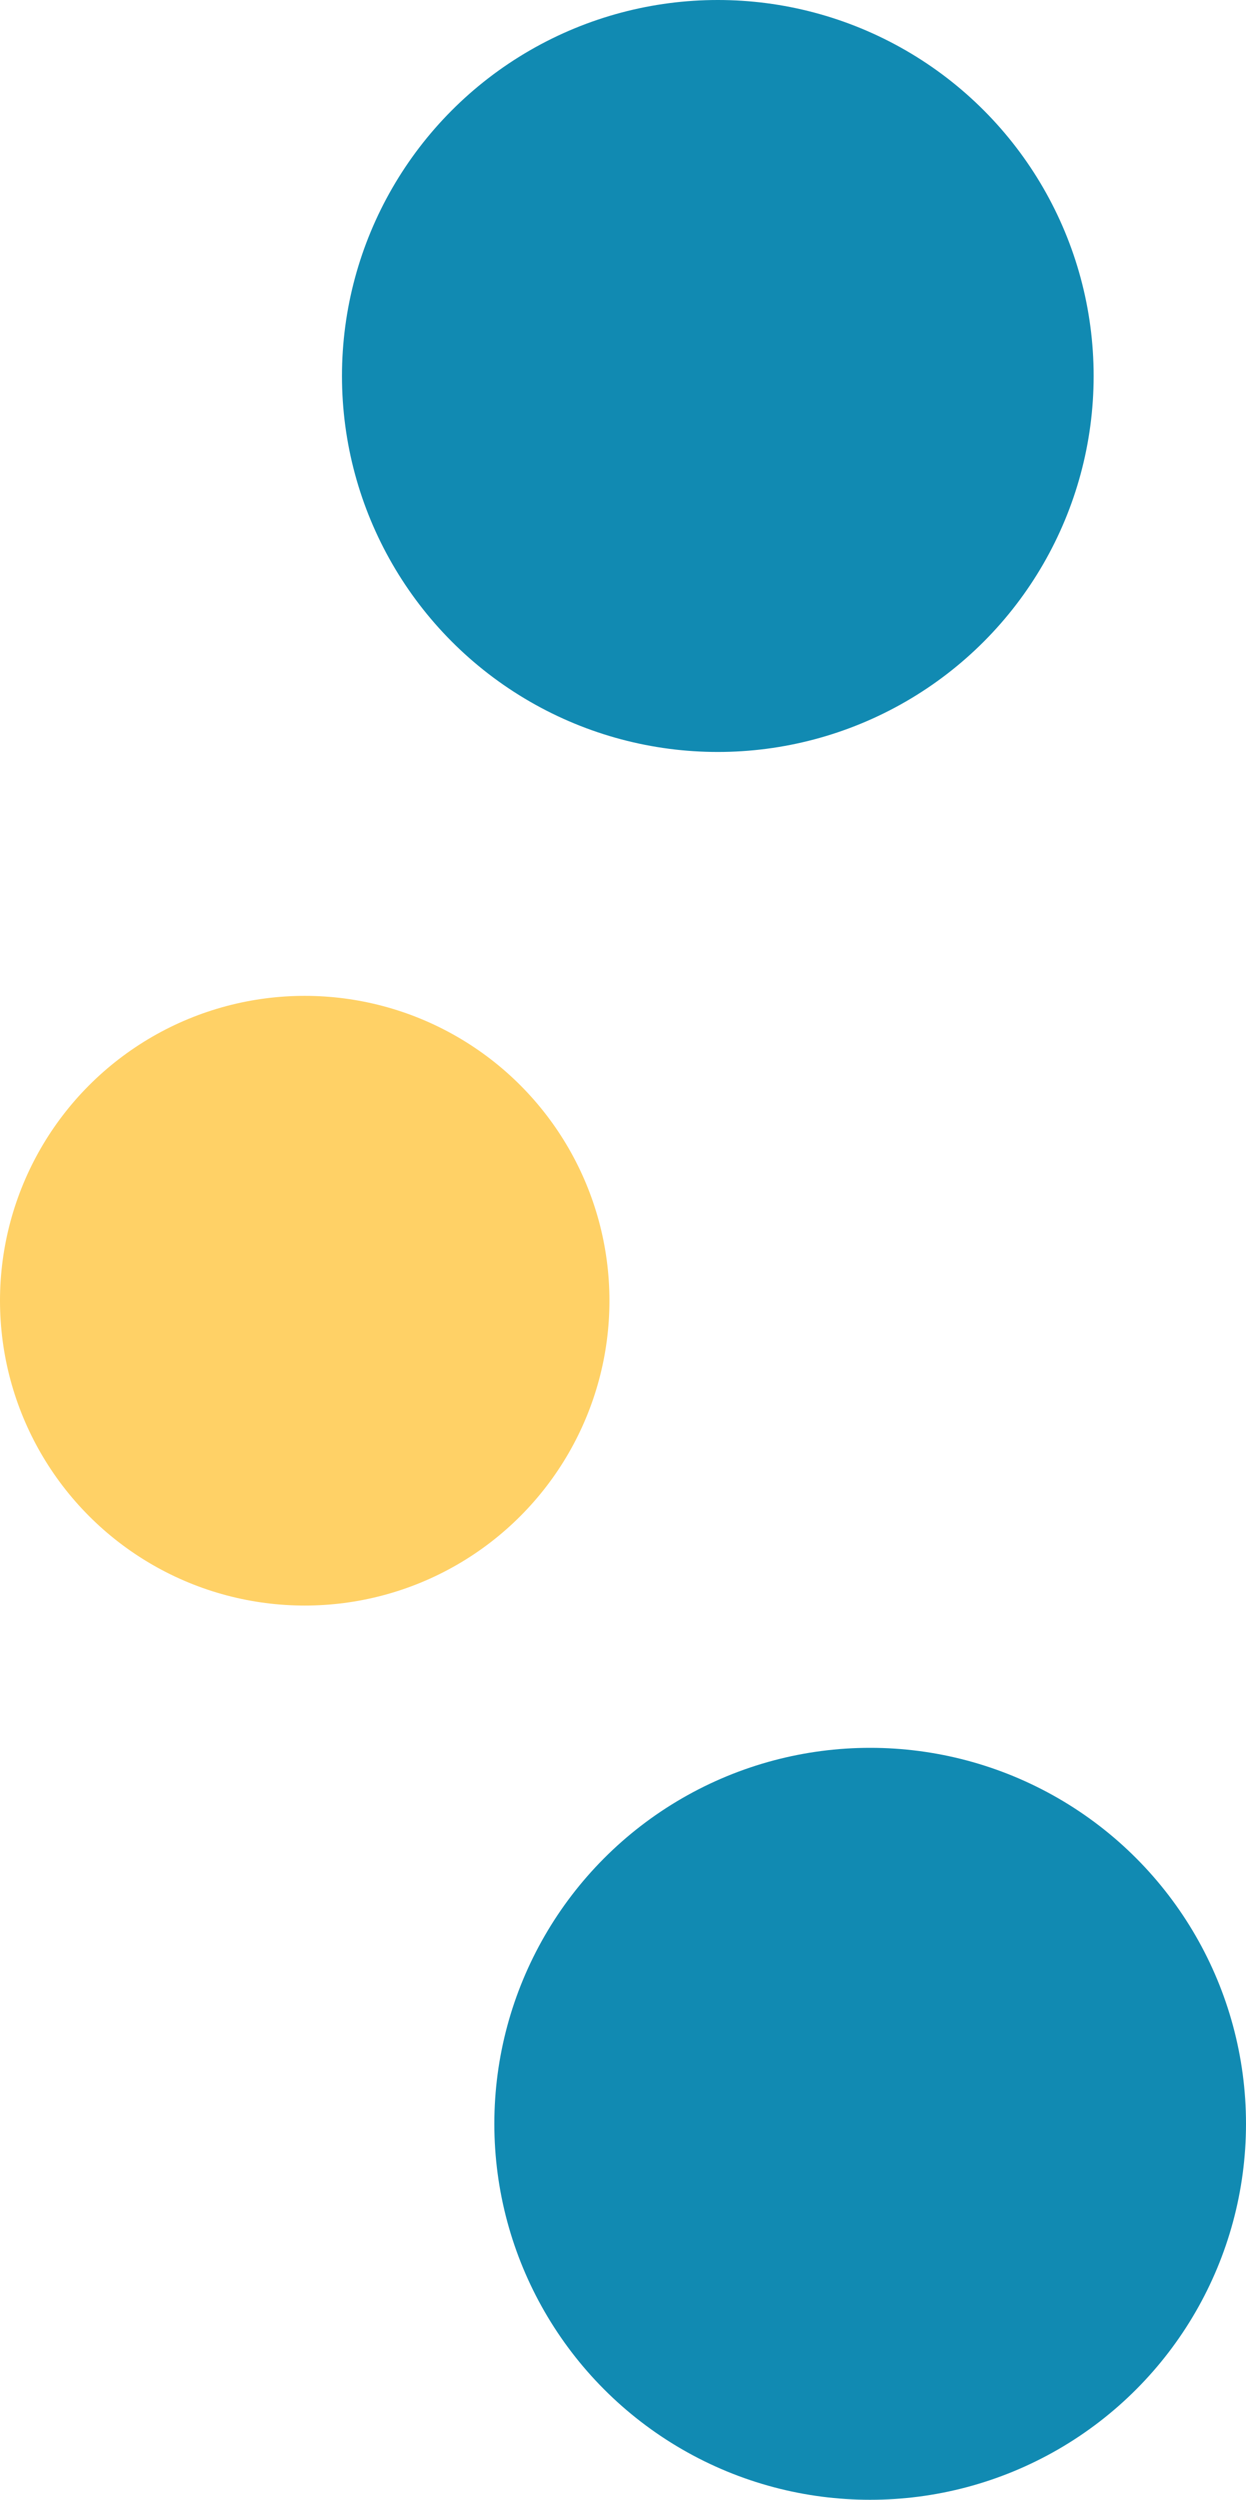 <svg xmlns="http://www.w3.org/2000/svg" width="368" height="738" viewBox="0 0 368 738">
  <defs>
    <style>
      .cls-1 {
        fill: #118ab2;
      }

      .cls-2 {
        fill: #ffd166;
      }
    </style>
  </defs>
  <g id="hero-side-balls" transform="translate(-976 -66)">
    <circle id="Ellipse_6" data-name="Ellipse 6" class="cls-1" cx="111" cy="111" r="111" transform="translate(1077 66)"/>
    <circle id="Ellipse_8" data-name="Ellipse 8" class="cls-1" cx="111" cy="111" r="111" transform="translate(1122 582)"/>
    <circle id="Ellipse_7" data-name="Ellipse 7" class="cls-2" cx="90" cy="90" r="90" transform="translate(976 360)"/>
  </g>
</svg>
